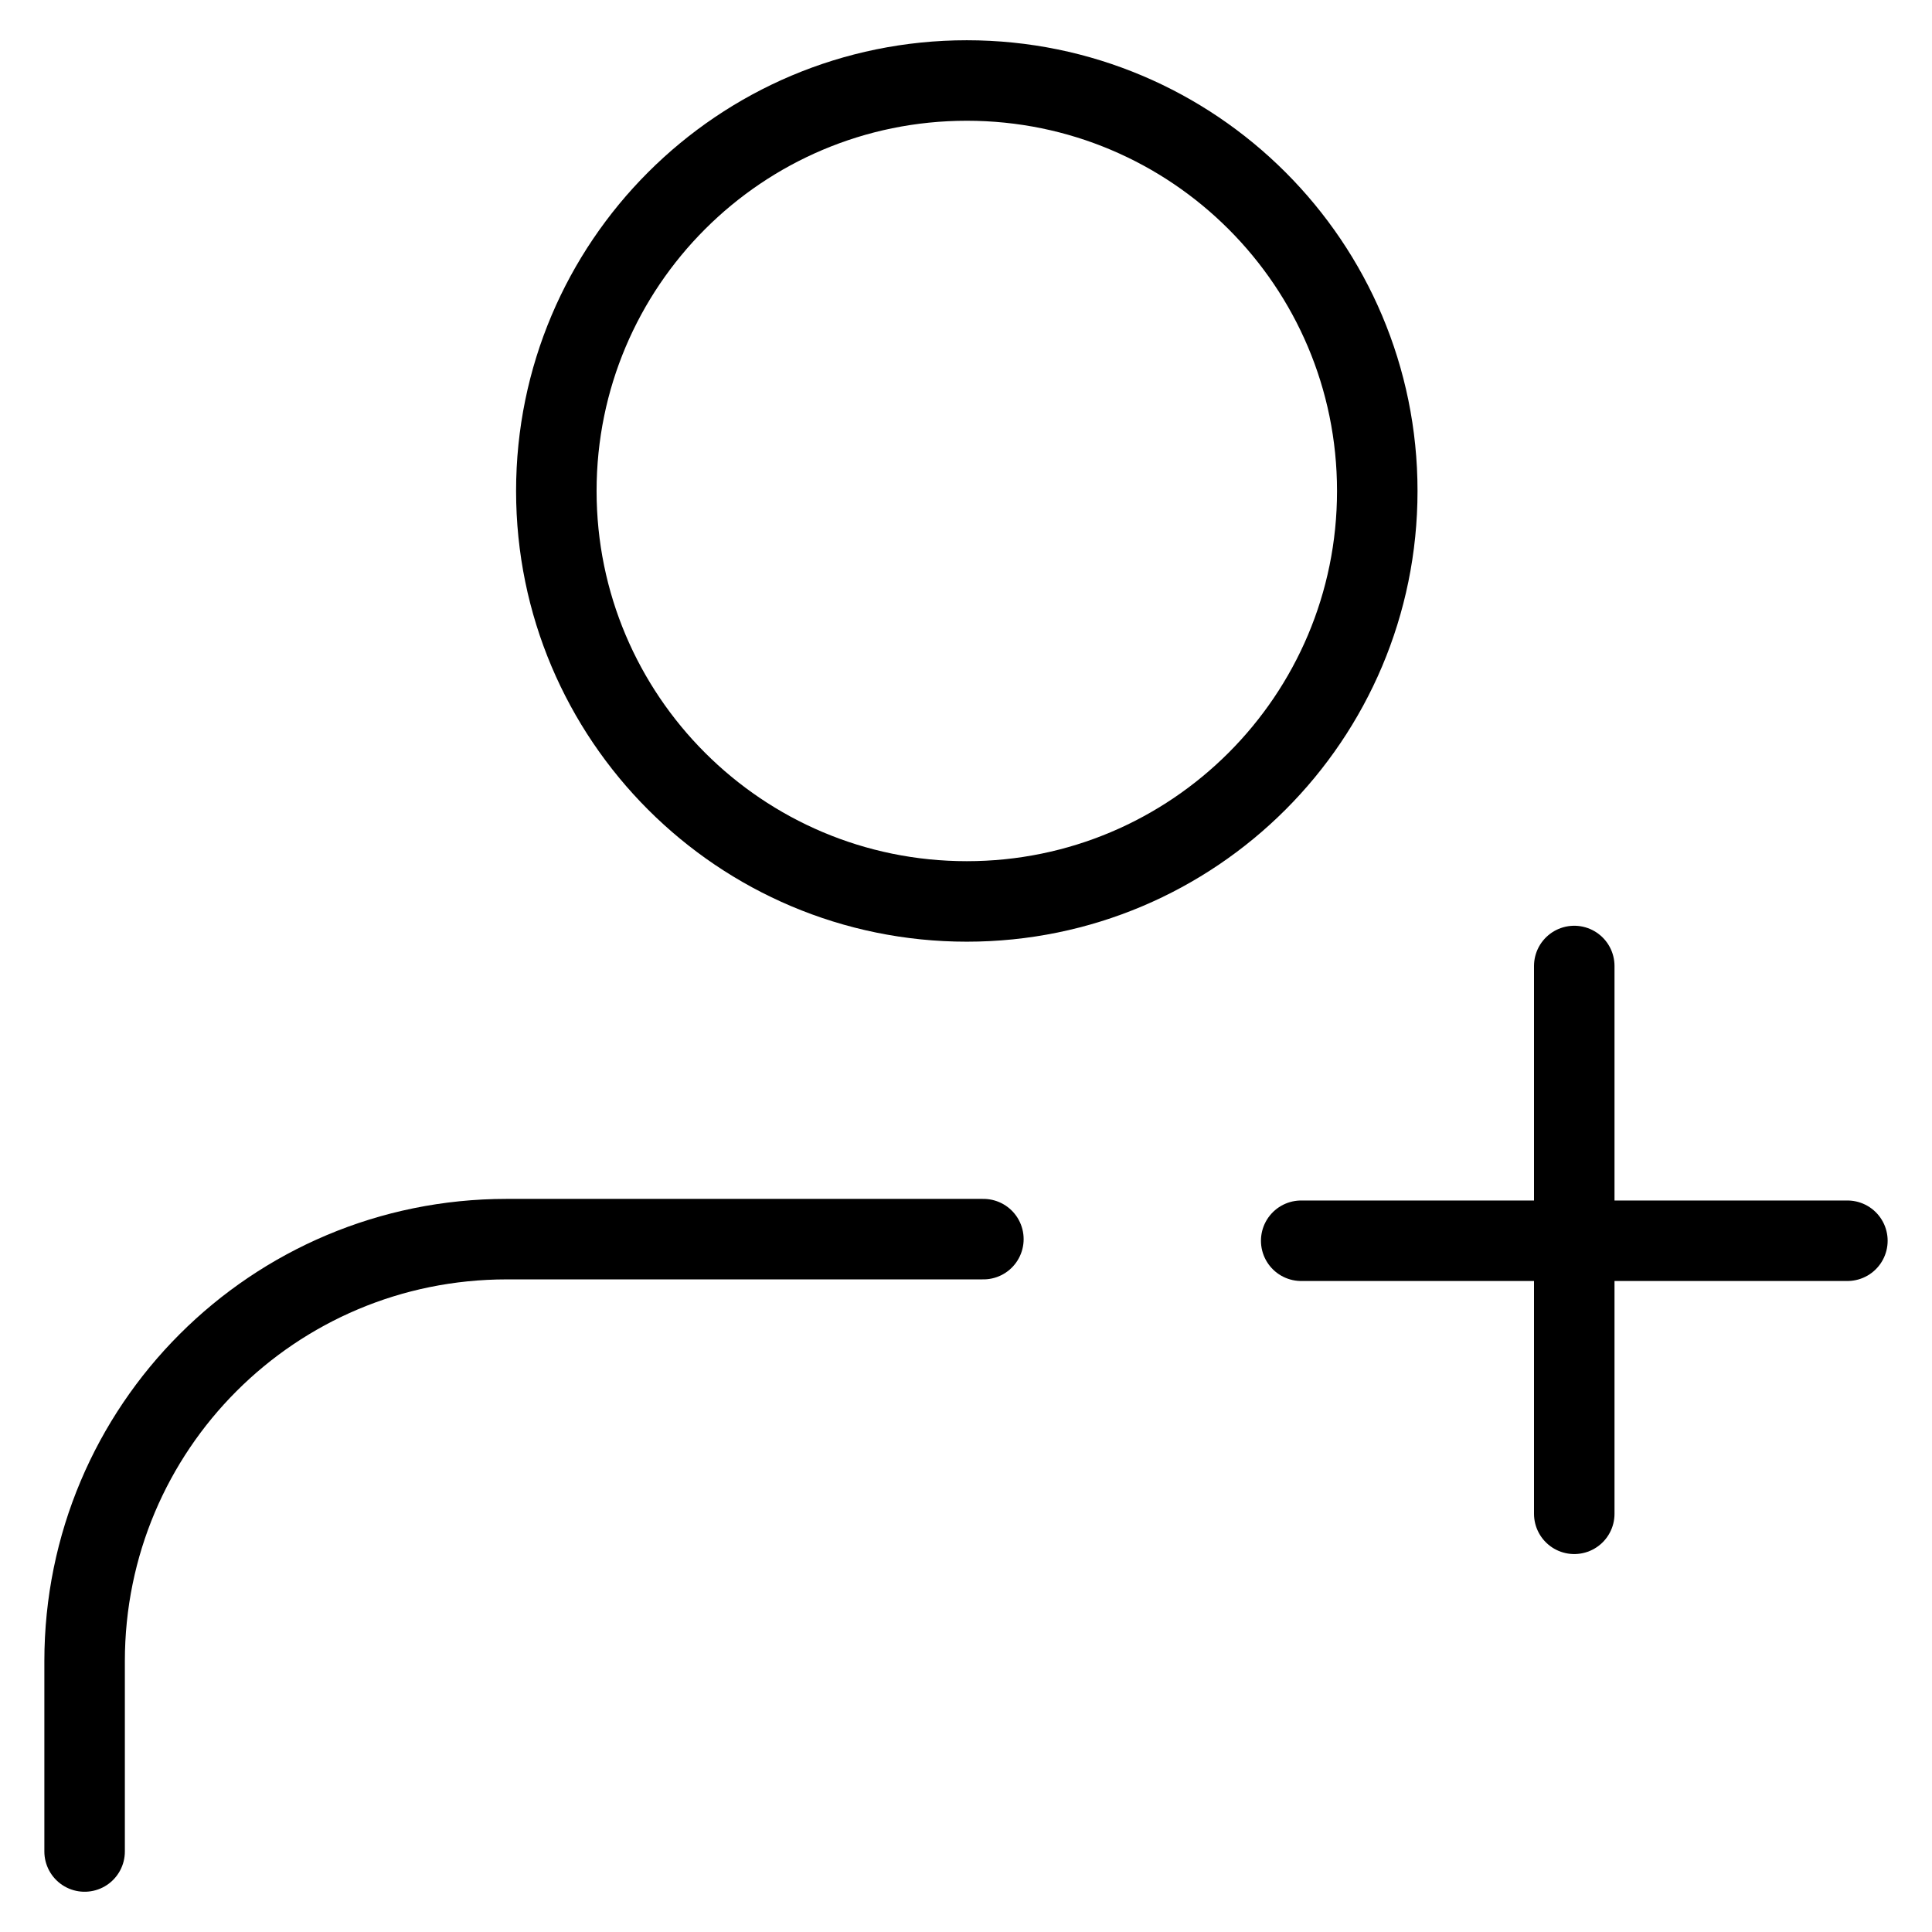 <svg width="24" height="24" viewBox="0 0 24 24" fill="none" xmlns="http://www.w3.org/2000/svg">
<g clip-path="url(#clip0_26_465)">
<mask id="mask0_26_465" style="mask-type:luminance" maskUnits="userSpaceOnUse" x="0" y="0" width="24" height="24">
<path d="M24 0H0V24H24V0Z" fill="white"/>
</mask>
<g mask="url(#mask0_26_465)">
<path d="M1.051 23V20.636C1.051 17.736 3.395 15.393 6.294 15.393H12.216" stroke="black" stroke-linecap="round" stroke-linejoin="round"/>
<path d="M12.01 11.198C14.826 11.198 17.109 8.915 17.109 6.099C17.109 3.283 14.826 1 12.01 1C9.194 1 6.911 3.283 6.911 6.099C6.911 8.915 9.194 11.198 12.01 11.198Z" stroke="black" stroke-linecap="round" stroke-linejoin="round"/>
<path d="M19.556 18.805V12" stroke="black" stroke-linecap="round" stroke-linejoin="round"/>
<path d="M16.164 15.413H22.949" stroke="black" stroke-linecap="round" stroke-linejoin="round"/>
</g>
</g>
<defs>
<clipPath id="clip0_26_465">
<rect width="24" height="24" fill="white"/>
</clipPath>
</defs>
</svg>
